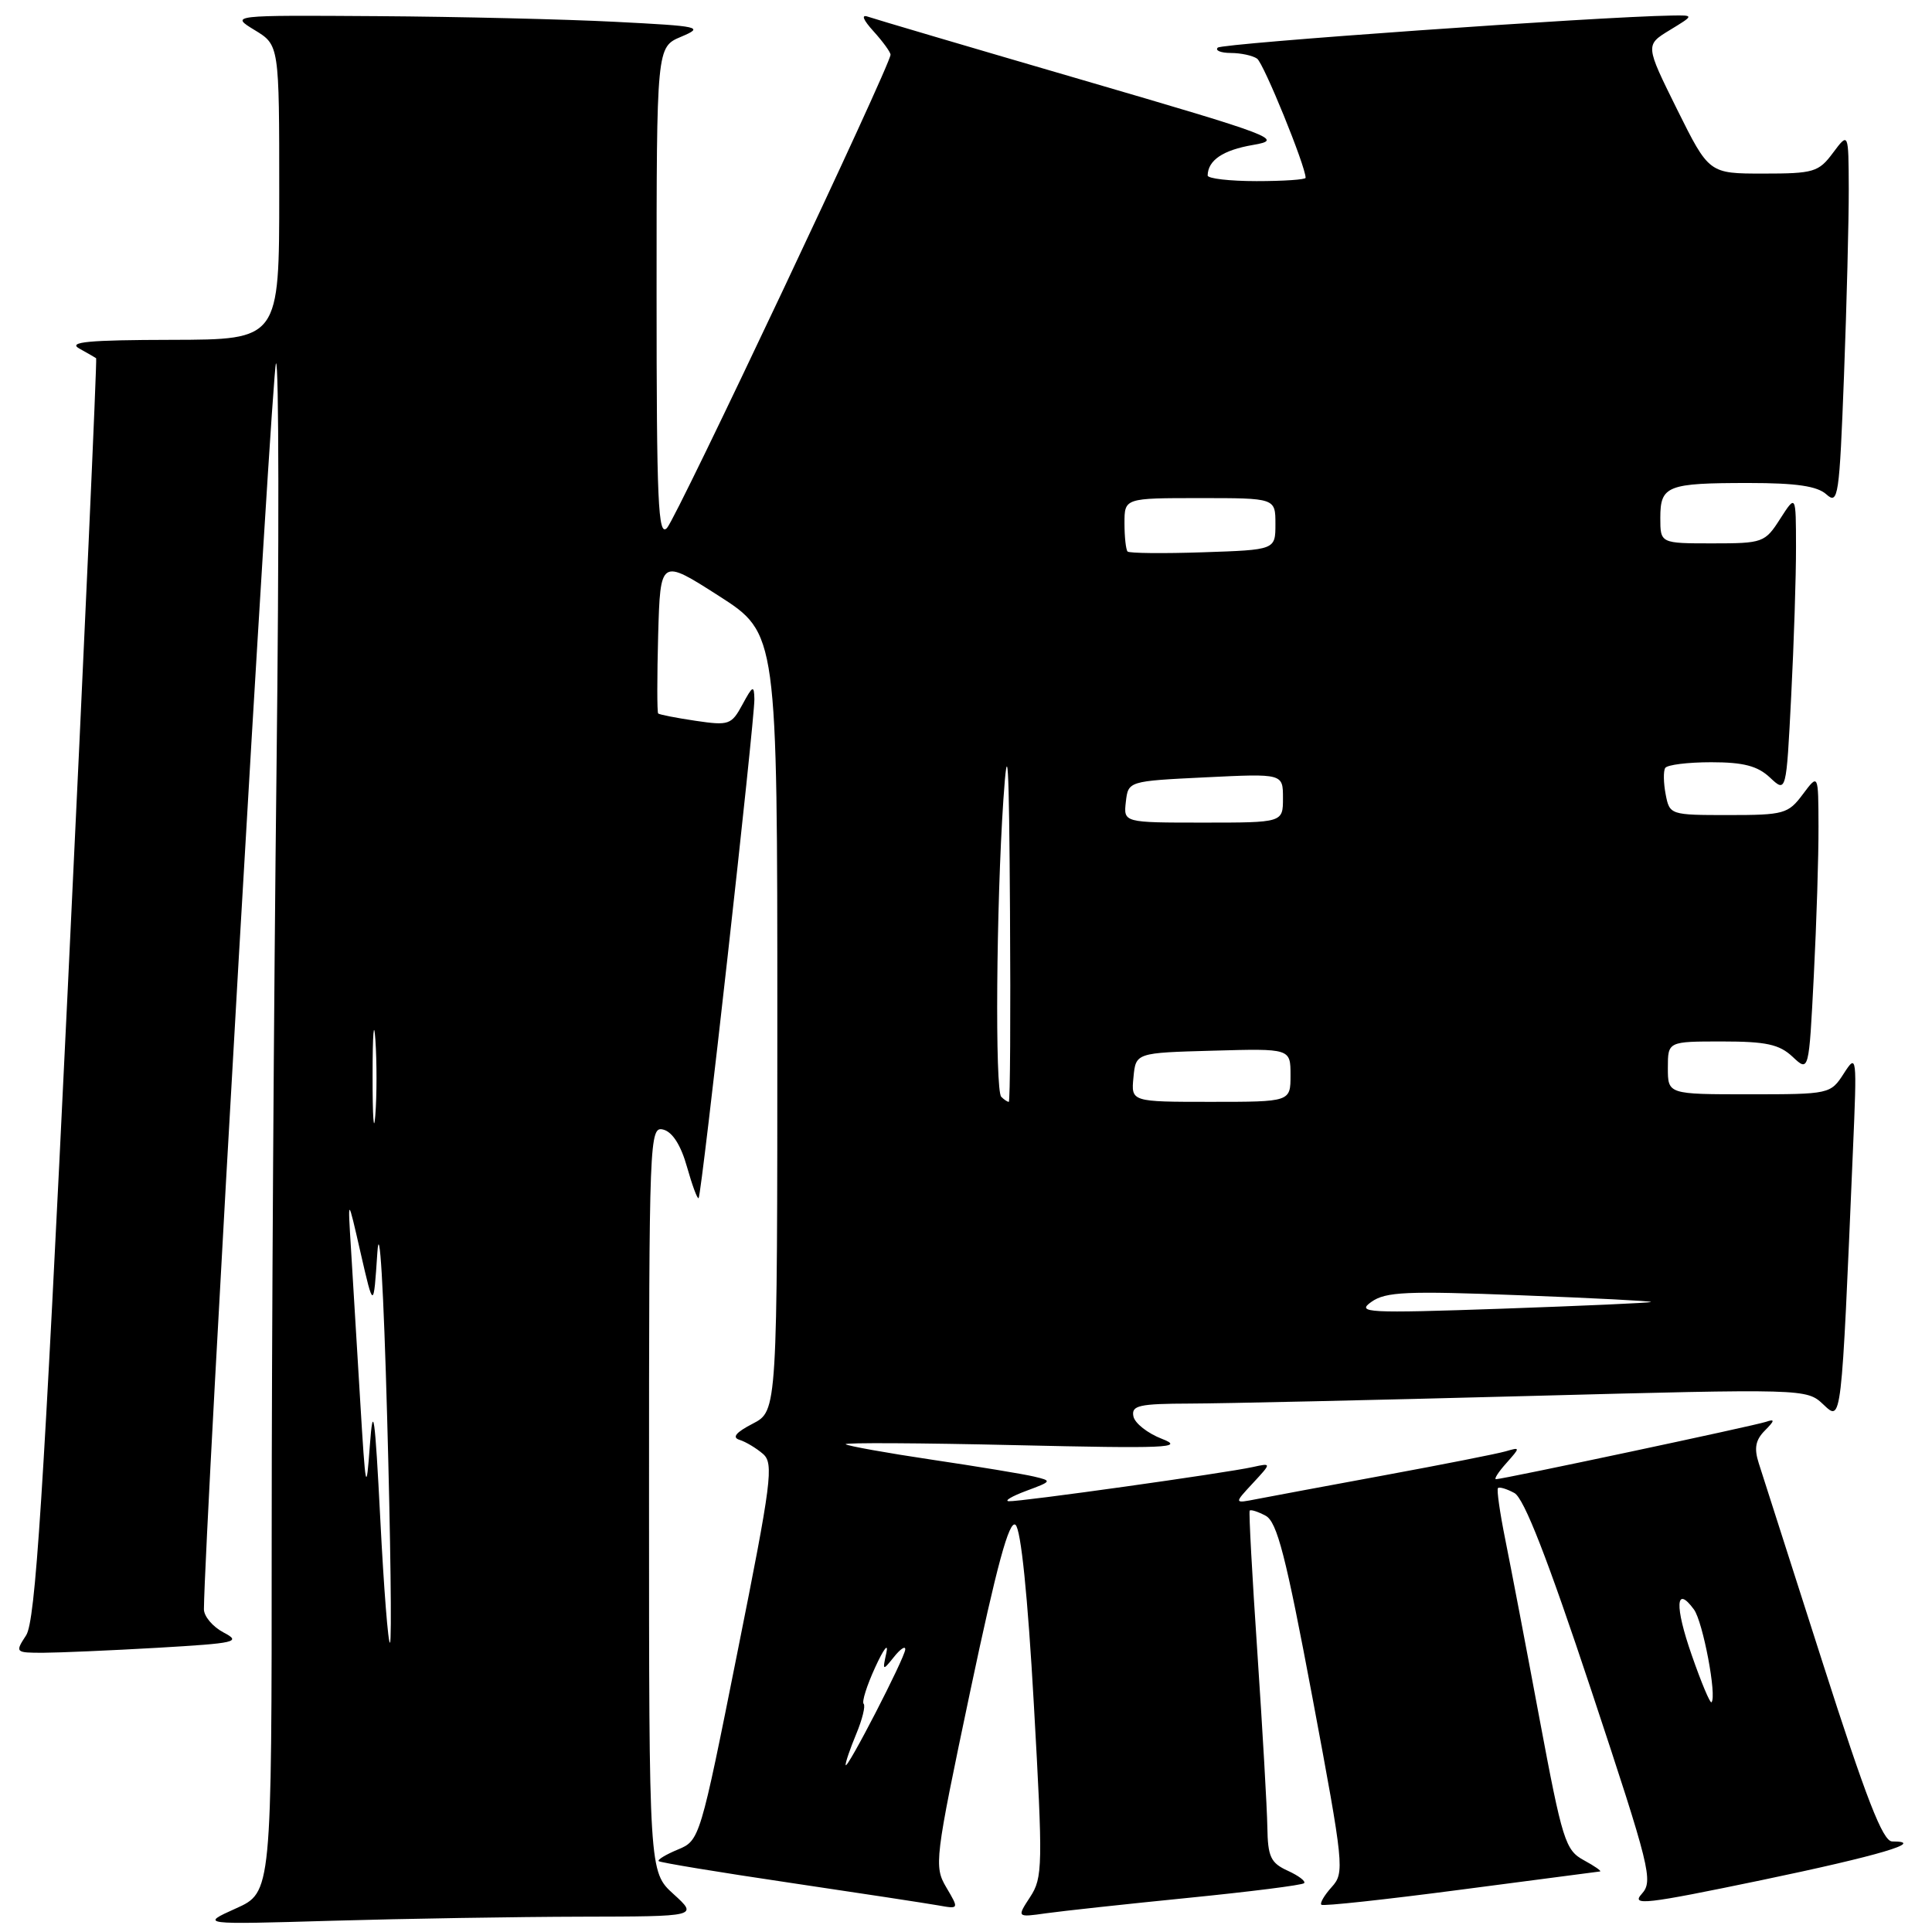 <?xml version="1.0" encoding="UTF-8" standalone="no"?>
<!DOCTYPE svg PUBLIC "-//W3C//DTD SVG 1.1//EN" "http://www.w3.org/Graphics/SVG/1.1/DTD/svg11.dtd" >
<svg xmlns="http://www.w3.org/2000/svg" xmlns:xlink="http://www.w3.org/1999/xlink" version="1.1" viewBox="0 0 256 256">
 <g >
 <path fill="currentColor"
d=" M 77.00 253.97 C 92.50 253.94 92.50 253.94 89.25 250.98 C 86.00 248.03 86.00 248.03 86.00 198.61 C 86.00 150.59 86.05 149.20 87.90 149.68 C 89.11 150.00 90.23 151.76 91.03 154.62 C 91.72 157.06 92.41 158.93 92.57 158.76 C 92.97 158.37 100.01 95.34 99.96 92.64 C 99.92 90.75 99.74 90.83 98.38 93.35 C 96.92 96.05 96.58 96.16 92.17 95.51 C 89.60 95.13 87.37 94.69 87.21 94.54 C 87.06 94.38 87.06 89.70 87.21 84.13 C 87.50 74.00 87.50 74.00 95.25 78.96 C 103.00 83.93 103.00 83.93 103.00 135.44 C 103.00 186.95 103.00 186.95 99.75 188.64 C 97.50 189.80 96.96 190.47 98.00 190.79 C 98.83 191.05 100.22 191.89 101.10 192.65 C 102.55 193.91 102.25 196.28 97.71 218.95 C 92.78 243.65 92.71 243.88 89.83 245.07 C 88.24 245.73 87.09 246.42 87.28 246.61 C 87.47 246.80 95.24 248.08 104.56 249.46 C 113.88 250.84 122.76 252.20 124.30 252.47 C 127.09 252.97 127.09 252.97 125.39 250.09 C 123.75 247.30 123.84 246.49 128.55 224.15 C 132.09 207.38 133.73 201.36 134.56 202.05 C 135.28 202.64 136.18 211.44 136.99 225.82 C 138.20 247.26 138.17 248.81 136.50 251.36 C 134.73 254.07 134.73 254.07 138.61 253.52 C 140.75 253.22 149.21 252.30 157.42 251.48 C 165.63 250.66 172.55 249.79 172.80 249.53 C 173.05 249.28 172.08 248.54 170.63 247.88 C 168.37 246.85 167.99 246.04 167.93 242.09 C 167.89 239.57 167.29 229.18 166.61 219.00 C 165.92 208.82 165.46 200.35 165.59 200.17 C 165.72 199.99 166.67 200.29 167.70 200.84 C 169.22 201.65 170.38 206.16 173.91 224.96 C 178.08 247.22 178.18 248.15 176.46 250.04 C 175.48 251.13 174.86 252.18 175.09 252.39 C 175.32 252.60 183.60 251.70 193.50 250.40 C 203.40 249.10 211.72 248.01 212.00 247.98 C 212.28 247.95 211.32 247.28 209.87 246.49 C 207.41 245.16 207.02 243.89 204.00 227.78 C 202.23 218.28 200.18 207.58 199.46 204.01 C 198.74 200.44 198.30 197.37 198.49 197.18 C 198.67 196.99 199.65 197.28 200.66 197.83 C 201.94 198.51 205.05 206.49 210.85 223.97 C 218.67 247.56 219.09 249.24 217.54 250.95 C 216.09 252.55 218.01 252.33 233.36 249.14 C 249.00 245.88 255.35 244.00 250.72 244.00 C 249.48 244.00 247.28 238.33 241.49 220.25 C 237.31 207.19 233.51 195.32 233.04 193.87 C 232.41 191.91 232.61 190.81 233.84 189.57 C 235.18 188.22 235.21 187.99 234.00 188.40 C 232.42 188.93 199.15 196.00 198.23 196.00 C 197.93 196.00 198.55 195.04 199.60 193.87 C 201.47 191.76 201.47 191.74 199.50 192.31 C 198.40 192.63 191.20 194.05 183.50 195.47 C 175.80 196.89 168.15 198.32 166.50 198.64 C 163.50 199.23 163.50 199.23 166.00 196.54 C 168.50 193.84 168.50 193.84 166.00 194.39 C 162.47 195.18 135.08 199.02 133.67 198.92 C 133.03 198.88 134.07 198.26 136.00 197.54 C 139.40 196.28 139.43 196.22 137.00 195.65 C 135.62 195.32 129.55 194.32 123.50 193.42 C 117.45 192.52 112.30 191.59 112.06 191.37 C 111.82 191.14 121.95 191.20 134.56 191.49 C 154.50 191.95 157.04 191.85 154.00 190.67 C 152.07 189.93 150.35 188.58 150.18 187.66 C 149.90 186.23 150.93 186.00 157.68 185.98 C 161.98 185.97 182.12 185.52 202.44 184.98 C 239.12 184.01 239.38 184.01 241.58 186.08 C 244.04 188.39 243.97 189.01 245.52 152.50 C 246.07 139.79 246.04 139.56 244.31 142.25 C 242.56 144.97 242.42 145.00 231.77 145.00 C 221.00 145.00 221.00 145.00 221.00 141.50 C 221.00 138.00 221.00 138.00 228.19 138.00 C 234.03 138.00 235.77 138.38 237.53 140.03 C 239.69 142.06 239.69 142.06 240.34 129.28 C 240.70 122.25 240.98 113.35 240.96 109.50 C 240.94 102.50 240.94 102.50 238.88 105.25 C 236.95 107.84 236.38 108.00 229.03 108.00 C 221.32 108.00 221.23 107.97 220.71 105.26 C 220.42 103.75 220.39 102.17 220.65 101.76 C 220.91 101.34 223.65 101.00 226.74 101.00 C 231.02 101.00 232.89 101.49 234.53 103.03 C 236.69 105.06 236.69 105.06 237.34 92.28 C 237.70 85.25 237.99 76.35 237.98 72.50 C 237.97 65.50 237.97 65.50 235.88 68.75 C 233.87 71.90 233.59 72.00 226.90 72.00 C 220.00 72.00 220.00 72.00 220.00 68.61 C 220.00 64.35 220.90 64.00 231.75 64.00 C 238.02 64.00 240.80 64.41 242.01 65.51 C 243.57 66.92 243.73 65.81 244.34 49.76 C 244.70 40.27 244.98 29.12 244.97 25.00 C 244.94 17.50 244.94 17.50 242.88 20.25 C 240.98 22.81 240.32 23.00 233.64 23.00 C 226.45 23.00 226.45 23.00 222.22 14.49 C 218.00 5.97 218.00 5.97 221.25 3.99 C 224.50 2.01 224.50 2.01 221.50 2.06 C 211.77 2.21 161.93 5.74 161.36 6.31 C 160.98 6.69 161.75 7.01 163.08 7.02 C 164.41 7.02 165.98 7.36 166.57 7.77 C 167.44 8.37 173.00 22.02 173.00 23.56 C 173.00 23.80 170.07 24.00 166.50 24.00 C 162.93 24.00 160.01 23.66 160.02 23.25 C 160.06 21.23 162.05 19.89 166.01 19.21 C 170.16 18.50 169.06 18.08 143.44 10.60 C 128.62 6.28 115.83 2.50 115.00 2.21 C 114.07 1.88 114.36 2.62 115.75 4.15 C 116.99 5.52 118.00 6.91 118.00 7.25 C 118.00 8.61 89.67 68.60 88.38 69.96 C 87.20 71.21 87.00 66.60 87.00 38.84 C 87.00 6.24 87.00 6.24 90.25 4.87 C 93.32 3.57 92.85 3.47 81.50 2.89 C 74.90 2.55 60.73 2.21 50.00 2.14 C 30.50 2.01 30.50 2.01 33.75 3.99 C 37.00 5.97 37.00 5.97 37.00 25.49 C 37.00 45.00 37.00 45.00 22.75 45.03 C 11.72 45.05 8.95 45.31 10.50 46.18 C 11.60 46.79 12.61 47.37 12.74 47.47 C 12.87 47.56 11.18 85.16 8.98 131.02 C 5.73 198.76 4.69 214.82 3.46 216.69 C 1.98 218.96 2.02 219.00 5.73 219.00 C 7.80 218.99 14.62 218.70 20.87 218.34 C 31.31 217.73 32.02 217.57 29.62 216.31 C 28.18 215.55 27.01 214.16 27.02 213.22 C 27.12 202.80 36.05 48.63 36.57 48.15 C 36.96 47.79 36.99 71.99 36.64 101.91 C 36.29 131.84 36.00 177.57 36.00 203.54 C 36.00 250.75 36.00 250.75 31.25 252.88 C 26.50 255.02 26.50 255.02 44.00 254.51 C 53.62 254.23 68.47 253.99 77.00 253.97 Z  M 112.05 233.87 C 112.02 233.53 112.66 231.67 113.46 229.75 C 114.26 227.83 114.70 226.04 114.44 225.77 C 114.17 225.51 114.87 223.31 115.98 220.90 C 117.09 218.48 117.75 217.62 117.45 219.00 C 116.92 221.41 116.95 221.43 118.45 219.56 C 119.30 218.49 119.98 218.04 119.95 218.56 C 119.89 219.70 112.12 234.76 112.05 233.87 Z  M 224.17 219.33 C 221.88 212.79 222.02 209.94 224.46 213.27 C 225.65 214.90 227.52 224.81 226.78 225.56 C 226.60 225.74 225.42 222.93 224.17 219.33 Z  M 50.39 201.29 C 49.68 187.43 49.44 185.72 49.01 191.50 C 48.53 198.03 48.45 197.62 47.72 185.50 C 47.29 178.35 46.75 169.35 46.51 165.50 C 46.07 158.50 46.07 158.50 47.78 166.00 C 49.50 173.50 49.50 173.50 50.00 166.00 C 50.29 161.59 50.83 170.60 51.30 187.86 C 51.75 204.01 51.92 217.42 51.68 217.66 C 51.44 217.89 50.86 210.53 50.39 201.29 Z  M 181.71 172.51 C 183.61 171.16 186.38 171.04 201.47 171.63 C 211.13 172.00 218.91 172.40 218.76 172.52 C 218.62 172.64 209.72 173.03 199.00 173.41 C 181.11 174.03 179.68 173.95 181.71 172.51 Z  M 49.37 142.50 C 49.37 137.00 49.54 134.88 49.74 137.78 C 49.94 140.69 49.94 145.19 49.73 147.78 C 49.53 150.38 49.36 148.00 49.37 142.50 Z  M 132.67 145.33 C 131.83 144.50 132.01 119.97 132.95 106.00 C 133.53 97.56 133.70 100.45 133.83 120.75 C 133.92 134.64 133.85 146.00 133.67 146.00 C 133.48 146.00 133.03 145.70 132.67 145.33 Z  M 150.19 142.75 C 150.50 139.50 150.50 139.50 160.75 139.22 C 171.00 138.93 171.00 138.93 171.00 142.47 C 171.00 146.00 171.00 146.00 160.44 146.00 C 149.87 146.00 149.87 146.00 150.19 142.75 Z  M 149.18 106.25 C 149.50 103.50 149.50 103.50 159.75 103.00 C 170.00 102.50 170.00 102.50 170.00 105.75 C 170.00 109.00 170.00 109.00 159.43 109.00 C 148.87 109.00 148.87 109.00 149.18 106.25 Z  M 149.41 73.08 C 149.19 72.85 149.00 71.17 149.00 69.33 C 149.00 66.00 149.00 66.00 159.00 66.00 C 169.00 66.00 169.00 66.00 169.00 69.43 C 169.00 72.86 169.00 72.86 159.41 73.18 C 154.14 73.36 149.64 73.31 149.41 73.08 Z "/>
</g>
</svg>